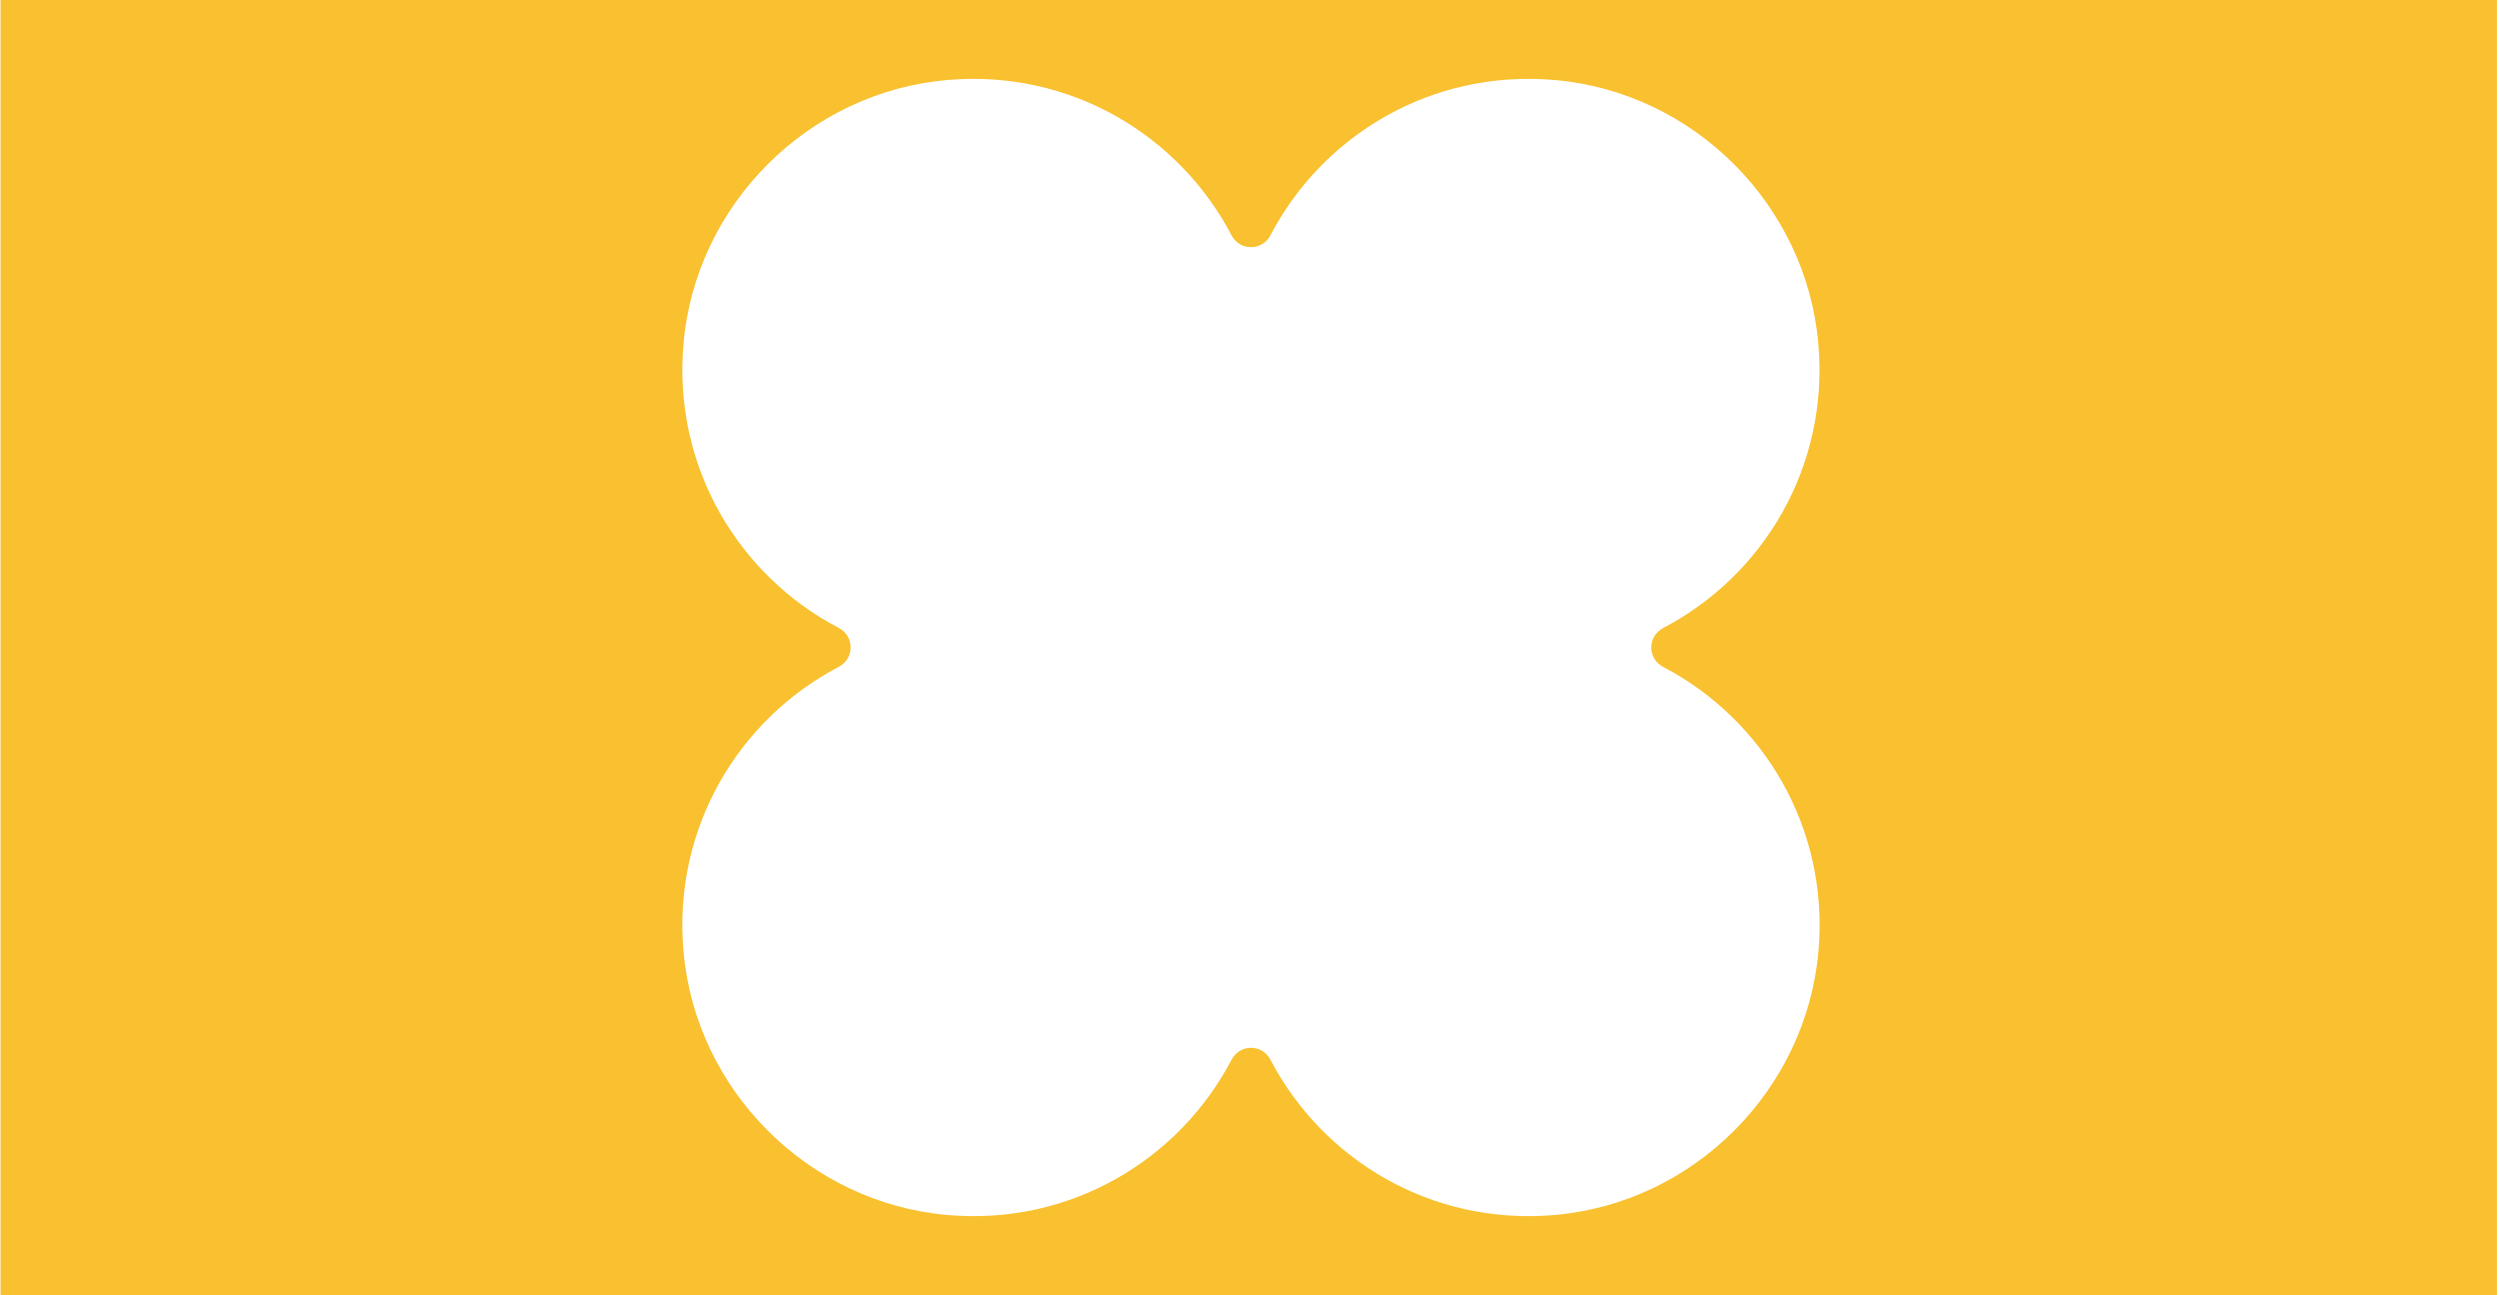 <svg width="695" height="360" viewBox="0 0 695 360" fill="none" xmlns="http://www.w3.org/2000/svg">
<path fill-rule="evenodd" clip-rule="evenodd" d="M694.149 0H0.154V360.01H694.149V0ZM505.501 95.569C508.507 129.787 490.169 160.058 462.327 174.601H462.357C457.955 176.908 457.955 183.102 462.357 185.41C490.199 199.953 508.538 230.223 505.532 264.441C502.131 303.091 470.859 334.394 432.208 337.765C397.991 340.77 367.72 322.432 353.177 294.59C350.869 290.188 344.675 290.188 342.368 294.59C327.825 322.432 297.554 340.77 263.337 337.765C224.686 334.364 193.383 303.091 190.013 264.441C187.007 230.223 205.346 199.922 233.187 185.379C237.59 183.072 237.59 176.878 233.187 174.57C205.346 160.027 187.007 129.757 190.013 95.539C193.383 56.889 224.656 25.616 263.306 22.246C297.524 19.24 327.794 37.578 342.368 65.42C344.675 69.823 350.869 69.823 353.177 65.42C367.72 37.578 397.991 19.24 432.208 22.246C470.828 25.616 502.131 56.889 505.501 95.569Z" fill="#F9C130"/>
</svg>
